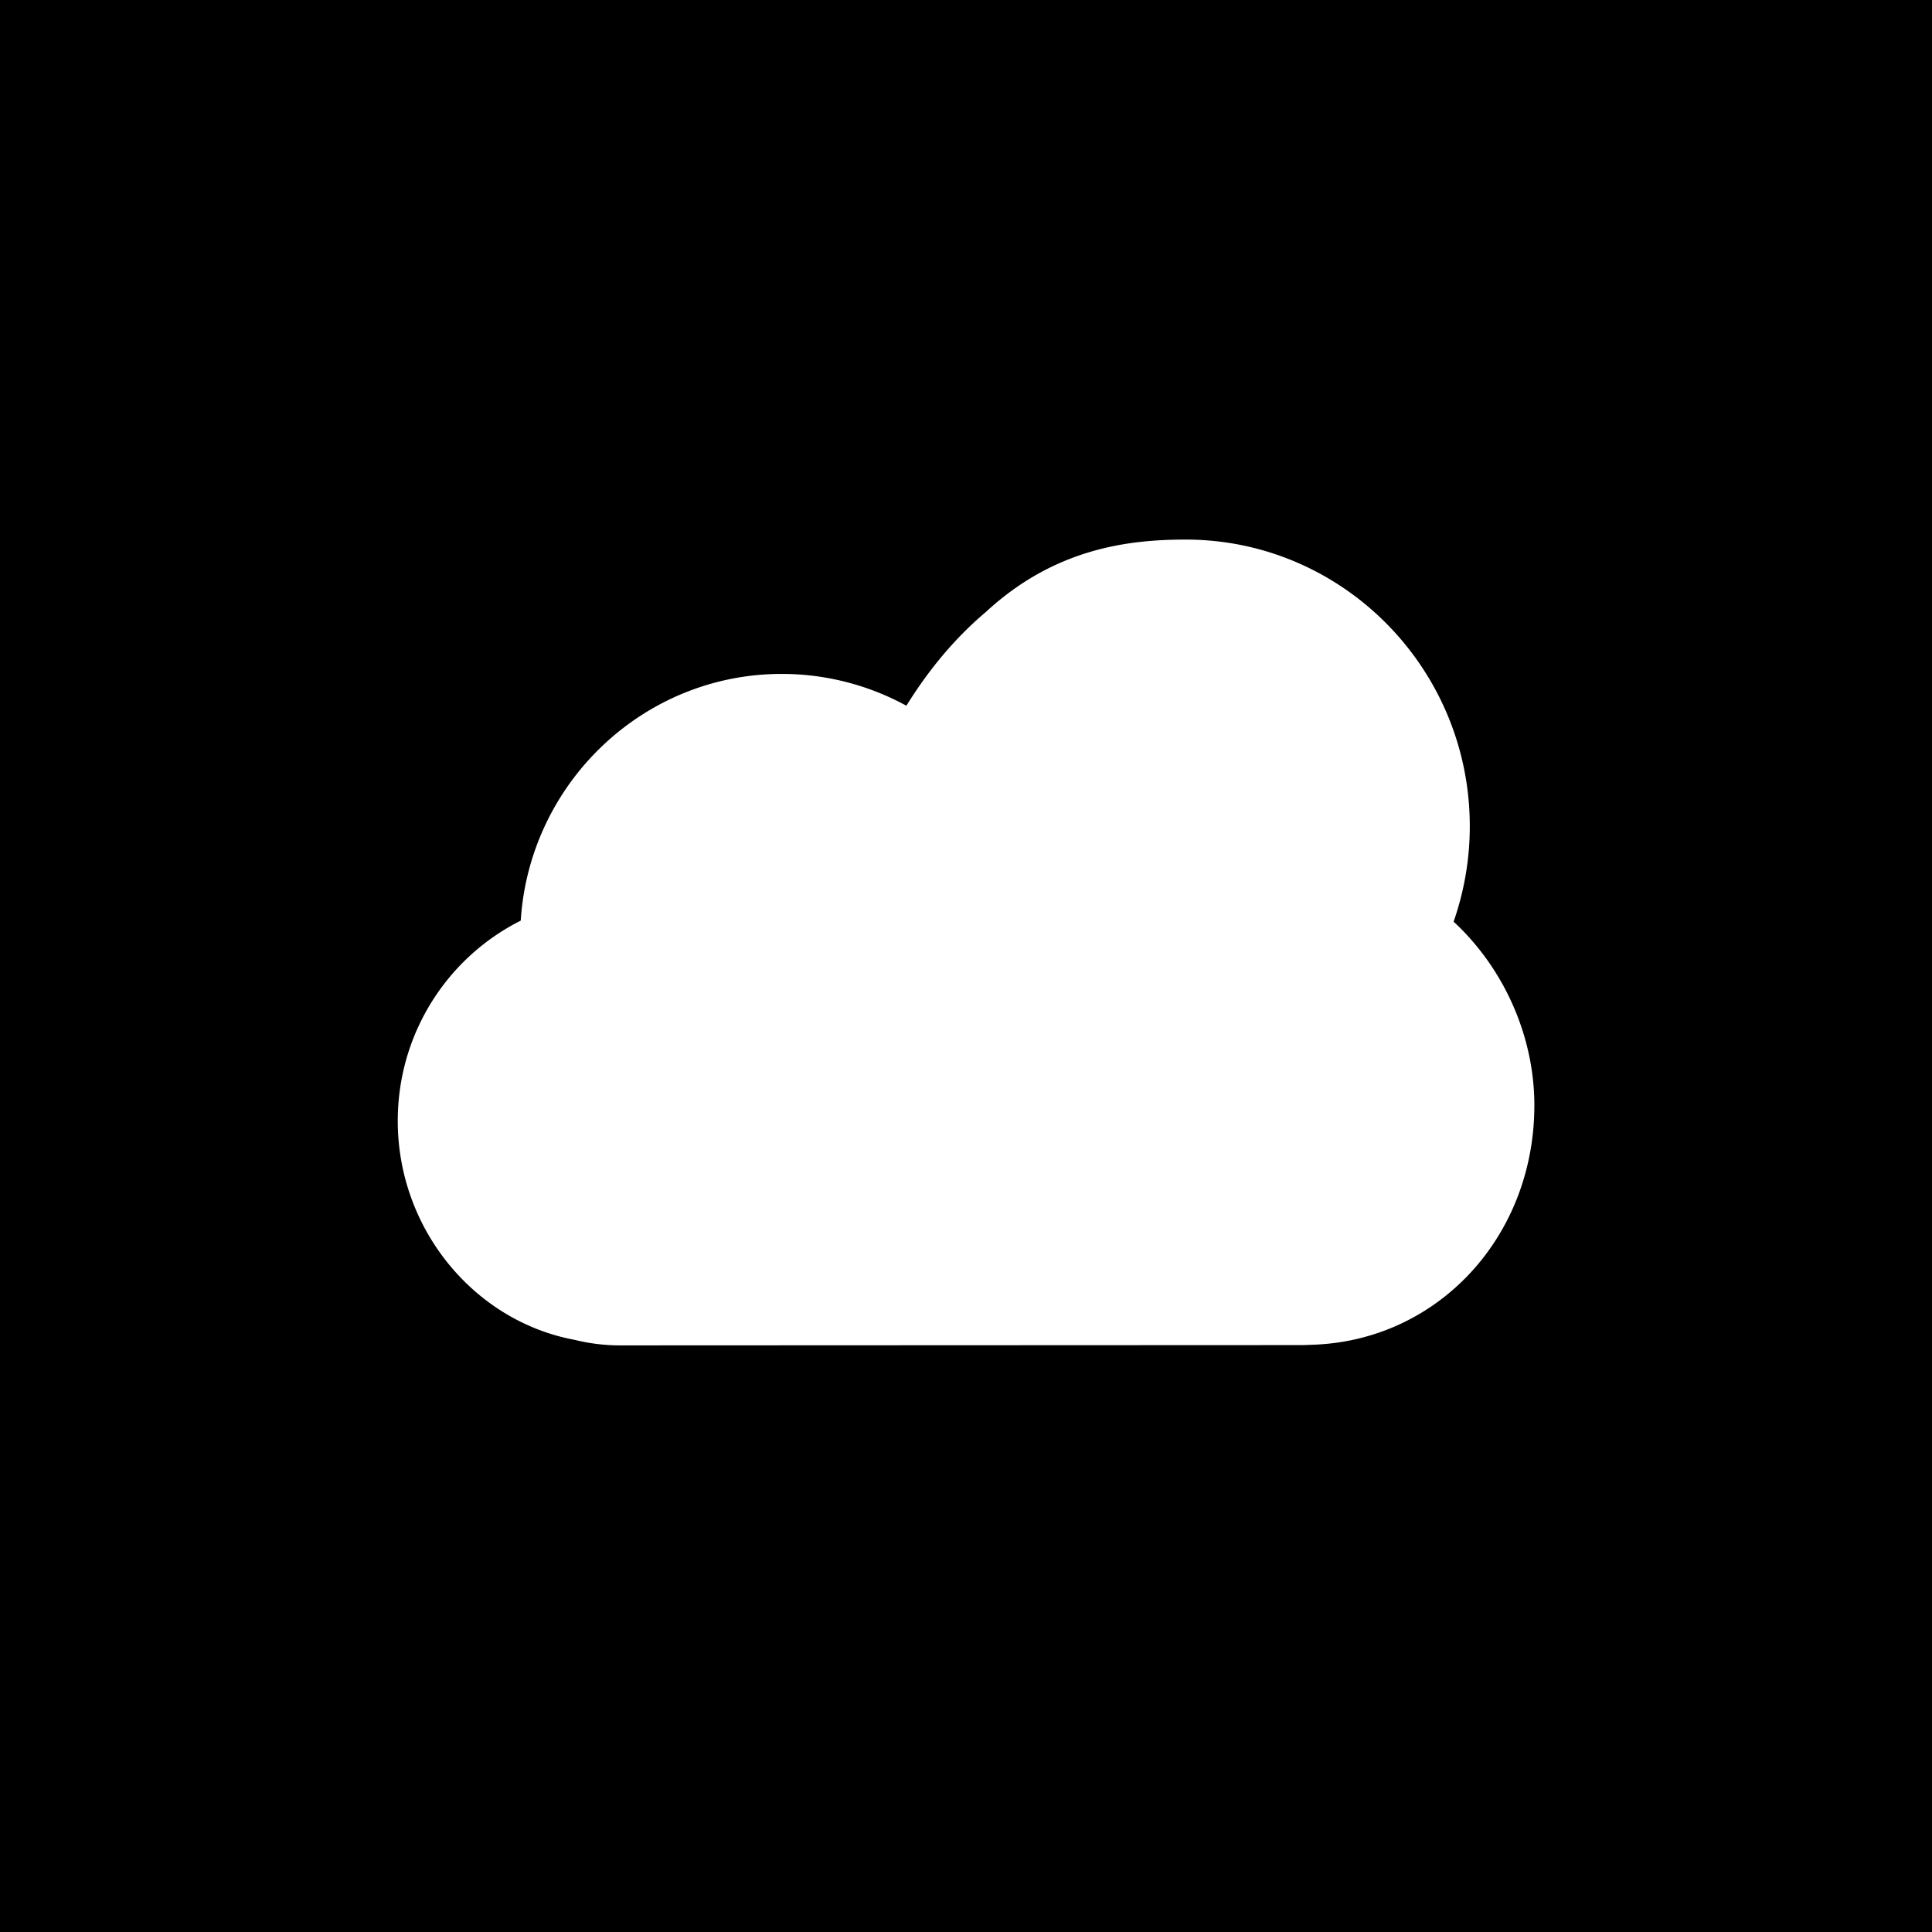 <svg xmlns="http://www.w3.org/2000/svg" viewBox="0 0 92 92"><path d="M0 0v92h92V0H0zm62.667 64.029l-.589.023-32.554.014h-.002a8.973 8.973 0 01-2.153-.263c-4.791-.886-8.428-5.287-8.428-10.425 0-4.153 2.355-7.781 5.856-9.538.416-6.548 5.831-11.749 12.431-11.749 2.108 0 4.141.537 5.934 1.515 1.102-1.781 2.369-3.271 3.789-4.468 3.285-3.039 6.816-3.444 9.512-3.444 7.457 0 13.527 6.121 13.527 13.651 0 1.552-.26 3.077-.77 4.545 2.361 2.181 3.845 5.409 3.845 8.745-.002 6.218-4.526 11.117-10.398 11.394z"/></svg>